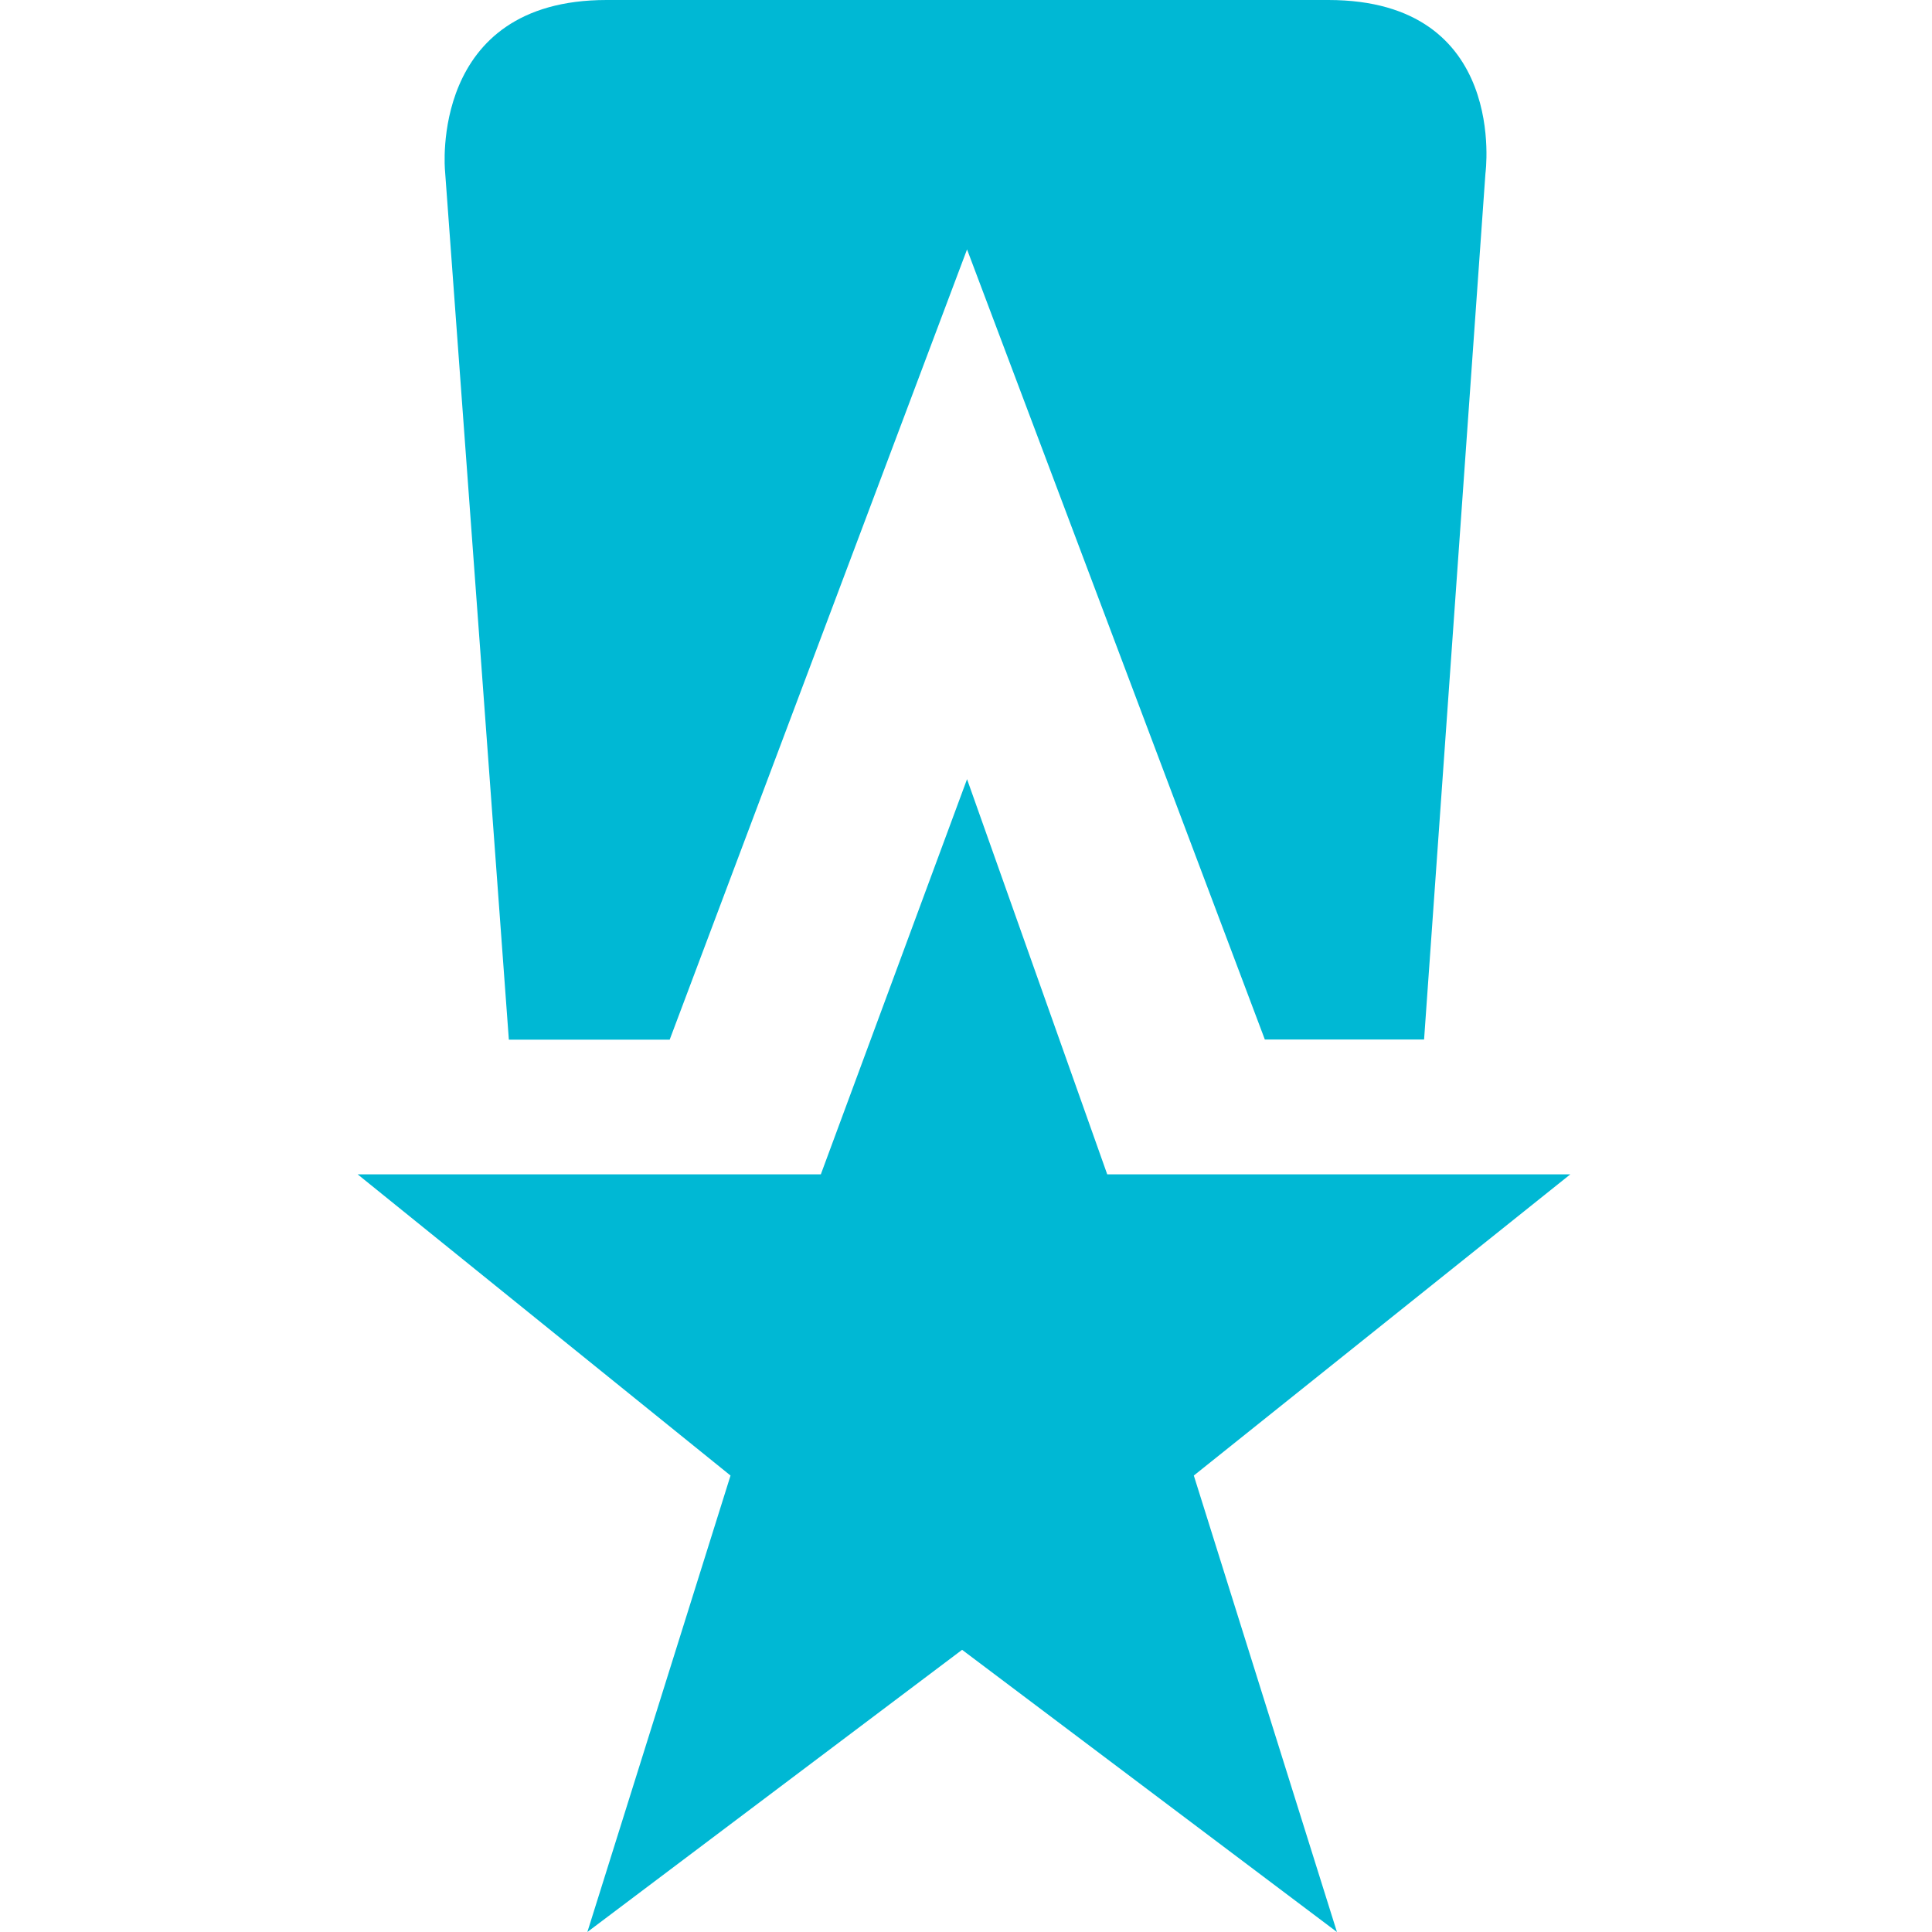 <?xml version="1.0" encoding="utf-8"?>
<!-- Generator: Adobe Illustrator 16.0.0, SVG Export Plug-In . SVG Version: 6.00 Build 0)  -->
<!DOCTYPE svg PUBLIC "-//W3C//DTD SVG 1.1//EN" "http://www.w3.org/Graphics/SVG/1.1/DTD/svg11.dtd">
<svg version="1.1" id="Capa_1" xmlns="http://www.w3.org/2000/svg" xmlns:xlink="http://www.w3.org/1999/xlink" x="0px" y="0px"
	 width="50px" height="50px" viewBox="0 0 50 50" enable-background="new 0 0 50 50" xml:space="preserve">
<g>
	<g transform="translate(3, 0)">
		<path fill="#00B8D4" d="M22.027,20.165l3.628,10.227h11.985l-9.744,7.795L31.6,50l-9.701-7.303L12.201,50l3.705-11.813
			l-9.65-7.795h11.987L22.027,20.165z"/>
		<path fill="#00B8D4" d="M22.027,6.455l7.707,20.448h4.121L35.443,4.49c0,0,0.617-4.49-4.066-4.49H12.699
			C8.09,0,8.517,4.419,8.517,4.419l1.652,22.488h4.162L22.027,6.455L22.027,6.455z"/>
	</g>
</g>
</svg>
